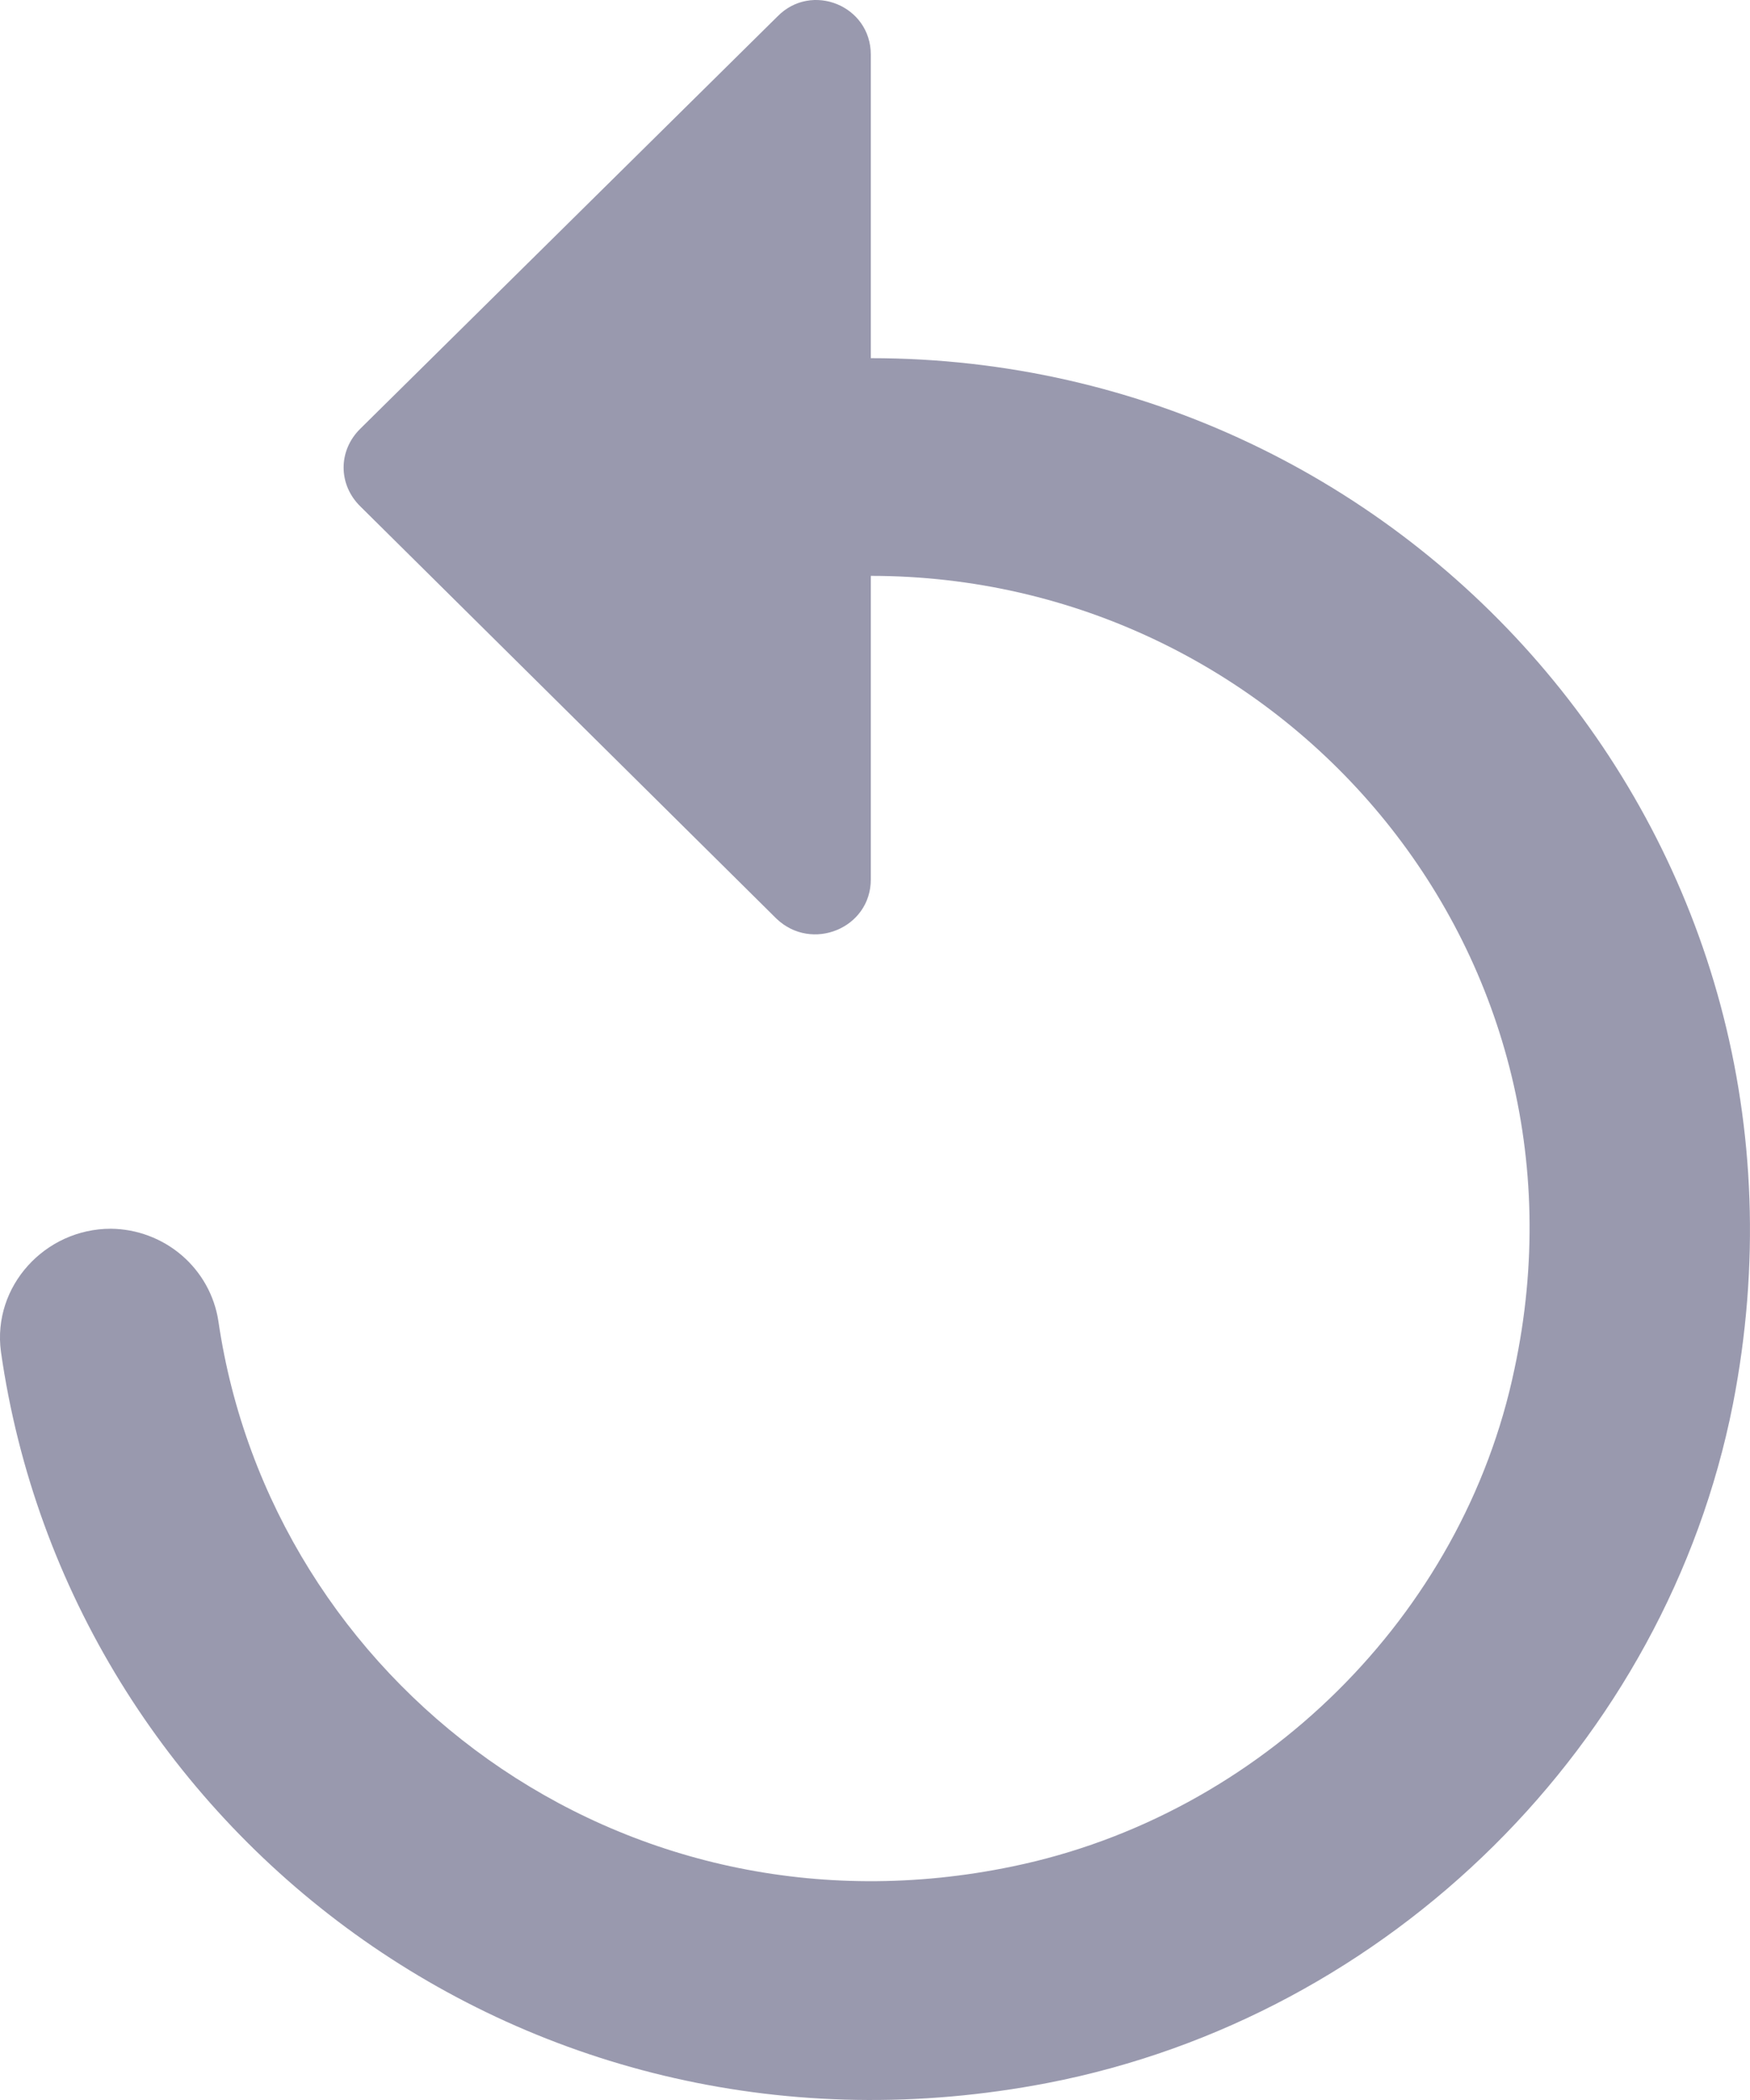 <svg width="15" height="18" viewBox="0 0 15 18" fill="none" xmlns="http://www.w3.org/2000/svg">
<path id="Vector" d="M7.464 3.07V0.468C7.464 0.048 6.956 -0.157 6.664 0.141L3.087 3.676C2.898 3.863 2.898 4.152 3.087 4.339L6.655 7.874C6.956 8.163 7.464 7.958 7.464 7.538V4.936C10.976 4.936 13.753 8.126 12.981 11.735C12.539 13.852 10.806 15.559 8.679 15.998C5.318 16.697 2.324 14.412 1.872 11.325C1.839 11.106 1.727 10.905 1.558 10.76C1.389 10.615 1.173 10.534 0.95 10.532C0.385 10.532 -0.067 11.026 0.008 11.586C0.592 15.681 4.527 18.712 8.98 17.854C11.917 17.285 14.28 14.944 14.854 12.034C15.787 7.249 12.115 3.07 7.464 3.07Z" fill="#000235" fill-opacity="0.4"/>
</svg>
